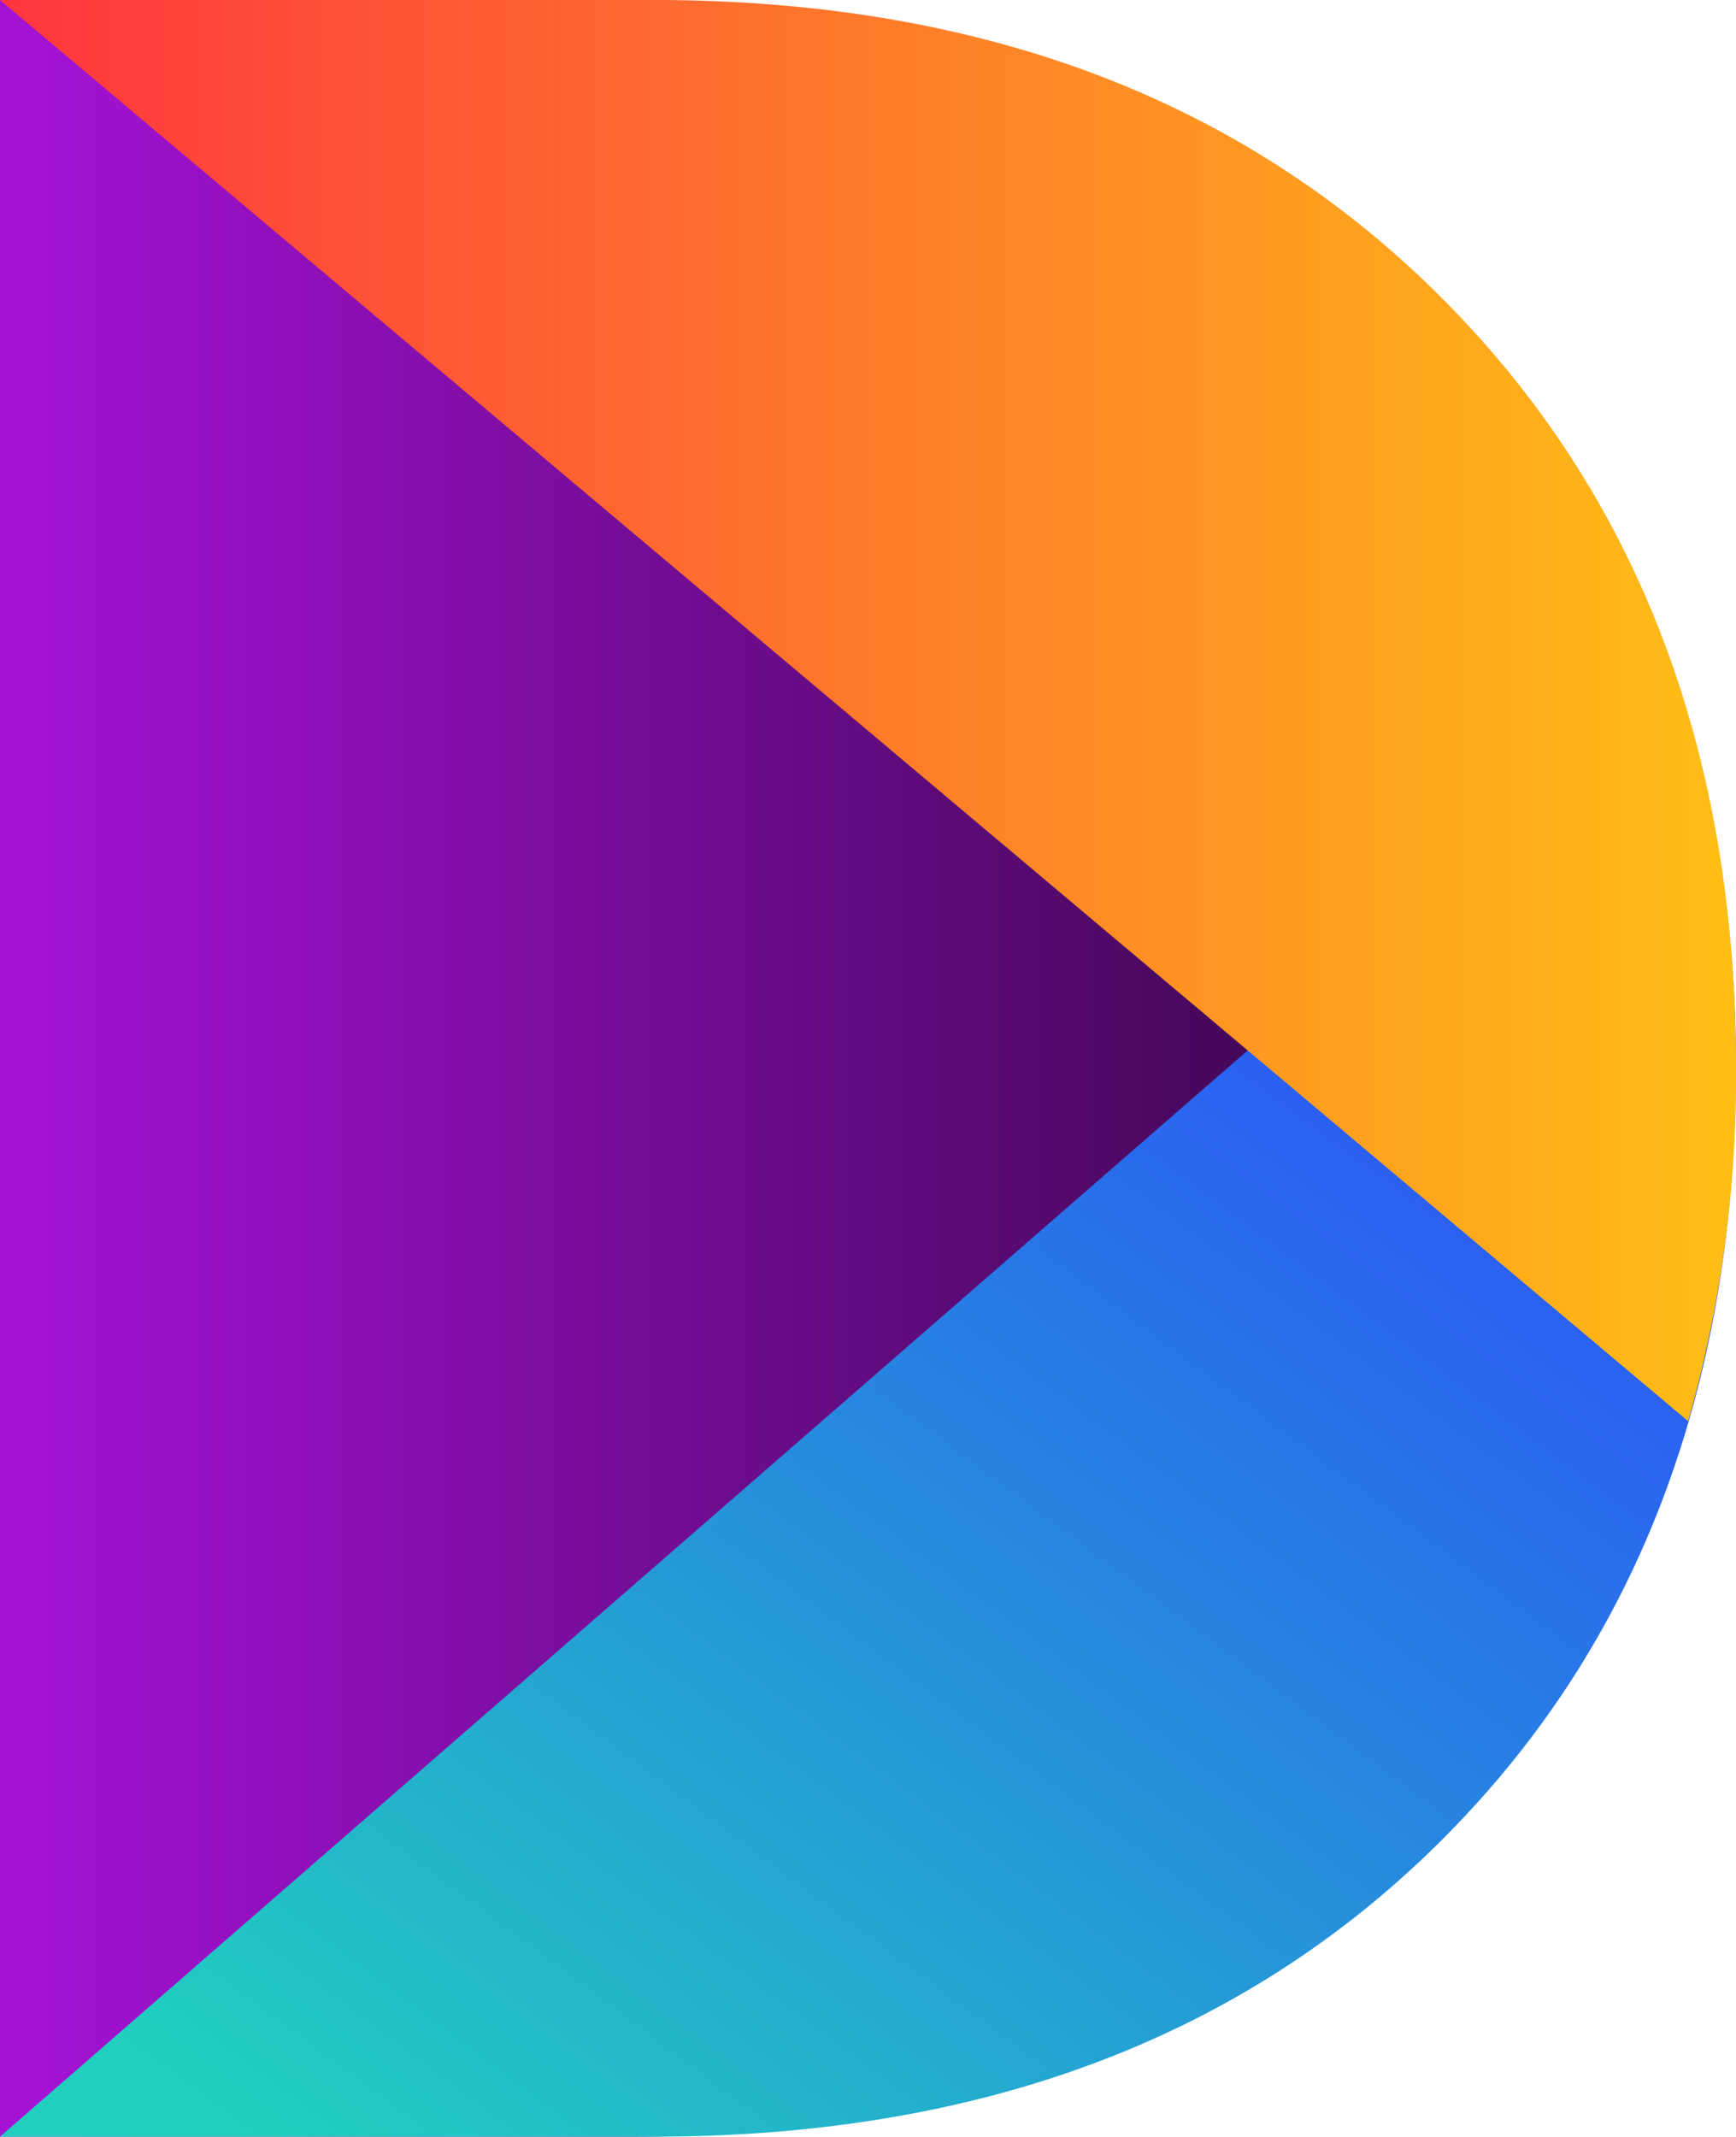 <svg id="Group_2" data-name="Group 2" xmlns="http://www.w3.org/2000/svg" xmlns:xlink="http://www.w3.org/1999/xlink" width="114.998" height="141.473" viewBox="0 0 114.998 141.473">
  <defs>
    <linearGradient id="linear-gradient" x1="0.023" y1="0.5" x2="1.263" y2="0.5" gradientUnits="objectBoundingBox">
      <stop offset="0" stop-color="#a412d5"/>
      <stop offset="1"/>
    </linearGradient>
    <linearGradient id="linear-gradient-2" x1="0.249" y1="1.085" x2="0.911" y2="0.342" gradientUnits="objectBoundingBox">
      <stop offset="0" stop-color="#20cfbe"/>
      <stop offset="0.989" stop-color="#2b59f5"/>
    </linearGradient>
    <linearGradient id="linear-gradient-3" y1="0.5" x2="1" y2="0.5" gradientUnits="objectBoundingBox">
      <stop offset="0" stop-color="#fe353f"/>
      <stop offset="1" stop-color="#ffbf15"/>
    </linearGradient>
  </defs>
  <g id="Group_1" data-name="Group 1">
    <path id="Path_1" data-name="Path 1" d="M0,141.472V0H41.893q31.38,0,50.422,19.567t19.033,51.169q0,31.807-19.033,51.276t-50.422,19.46Z" fill="url(#linear-gradient)"/>
  </g>
  <path id="Path_2" data-name="Path 2" d="M95.324,329.31q19.656-19.469,19.656-51.276a80.887,80.887,0,0,0-4.006-25.834L0,348.77H43.264Q75.686,348.77,95.324,329.31Z" transform="translate(0 -207.298)" fill="url(#linear-gradient-2)"/>
  <path id="Path_3" data-name="Path 3" d="M115,70.736q0-31.62-19.656-51.169Q75.659-.009,43.264,0H0L111.828,94.1A83.16,83.16,0,0,0,115,70.736Z" fill="url(#linear-gradient-3)"/>
</svg>
